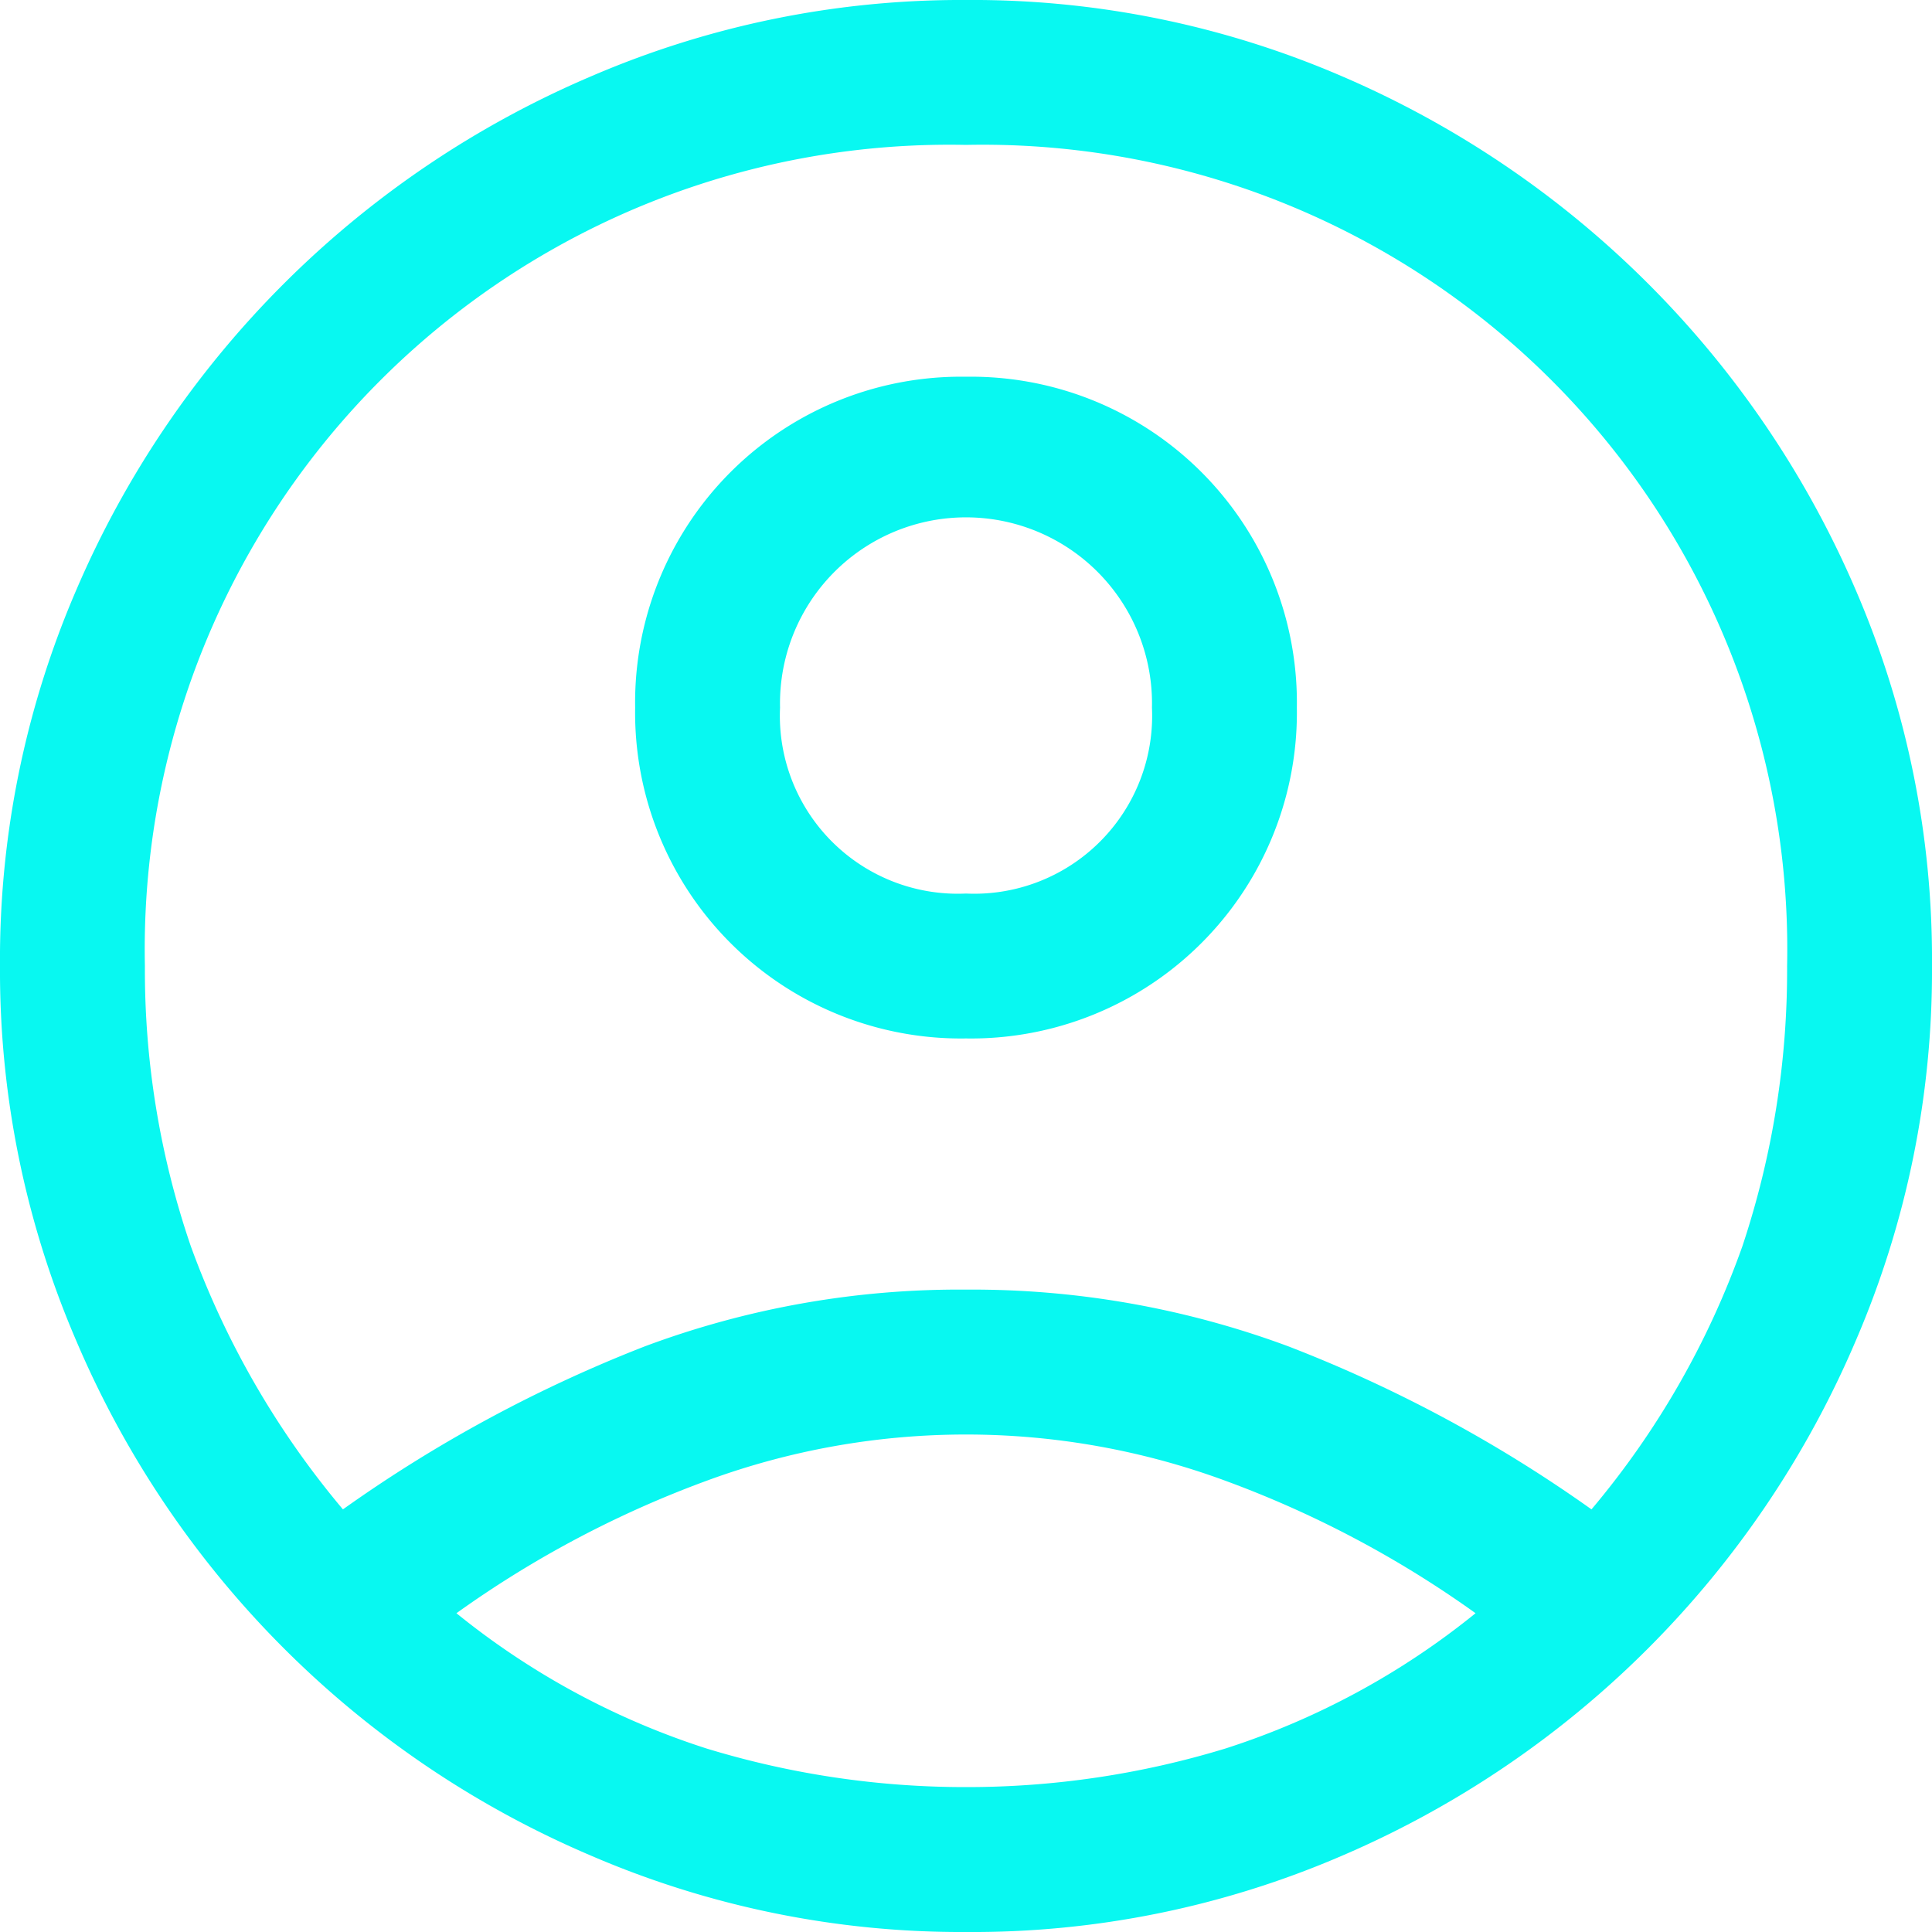<svg id="account_circle" xmlns="http://www.w3.org/2000/svg" width="40" height="40" viewBox="0 0 40 40">
  <path id="account_circle-2" data-name="account_circle" d="M11.1,35.25a28.8,28.8,0,0,1,6.25-3.375A18.606,18.606,0,0,1,24,30.7a18.809,18.809,0,0,1,6.675,1.175A28.568,28.568,0,0,1,36.95,35.25a17.553,17.553,0,0,0,3.125-5.45A18.071,18.071,0,0,0,41,24,16.657,16.657,0,0,0,24,7,16.657,16.657,0,0,0,7,24a17.637,17.637,0,0,0,.95,5.8A17.994,17.994,0,0,0,11.1,35.25ZM24,25.5a6.746,6.746,0,0,1-6.85-6.85A6.746,6.746,0,0,1,24,11.8a6.746,6.746,0,0,1,6.85,6.85A6.746,6.746,0,0,1,24,25.5ZM24,44a19.352,19.352,0,0,1-7.75-1.575A20.15,20.15,0,0,1,5.575,31.75,19.352,19.352,0,0,1,4,24a19.3,19.3,0,0,1,1.575-7.775A20.218,20.218,0,0,1,16.25,5.575,19.352,19.352,0,0,1,24,4a19.3,19.3,0,0,1,7.775,1.575,20.286,20.286,0,0,1,10.65,10.65A19.3,19.3,0,0,1,44,24a19.352,19.352,0,0,1-1.575,7.75,20.218,20.218,0,0,1-10.65,10.675A19.3,19.3,0,0,1,24,44Zm0-3a18.337,18.337,0,0,0,5.375-.8,15.973,15.973,0,0,0,5.175-2.8,21.762,21.762,0,0,0-5.2-2.75,15.539,15.539,0,0,0-10.7,0,21.762,21.762,0,0,0-5.2,2.75,15.973,15.973,0,0,0,5.175,2.8A18.337,18.337,0,0,0,24,41Zm0-18.5a3.684,3.684,0,0,0,3.85-3.85,3.851,3.851,0,1,0-7.7,0A3.684,3.684,0,0,0,24,22.5ZM24,18.65ZM24,37.35Z" transform="translate(-4 -4)" fill="#08f8f1"/>
</svg>
